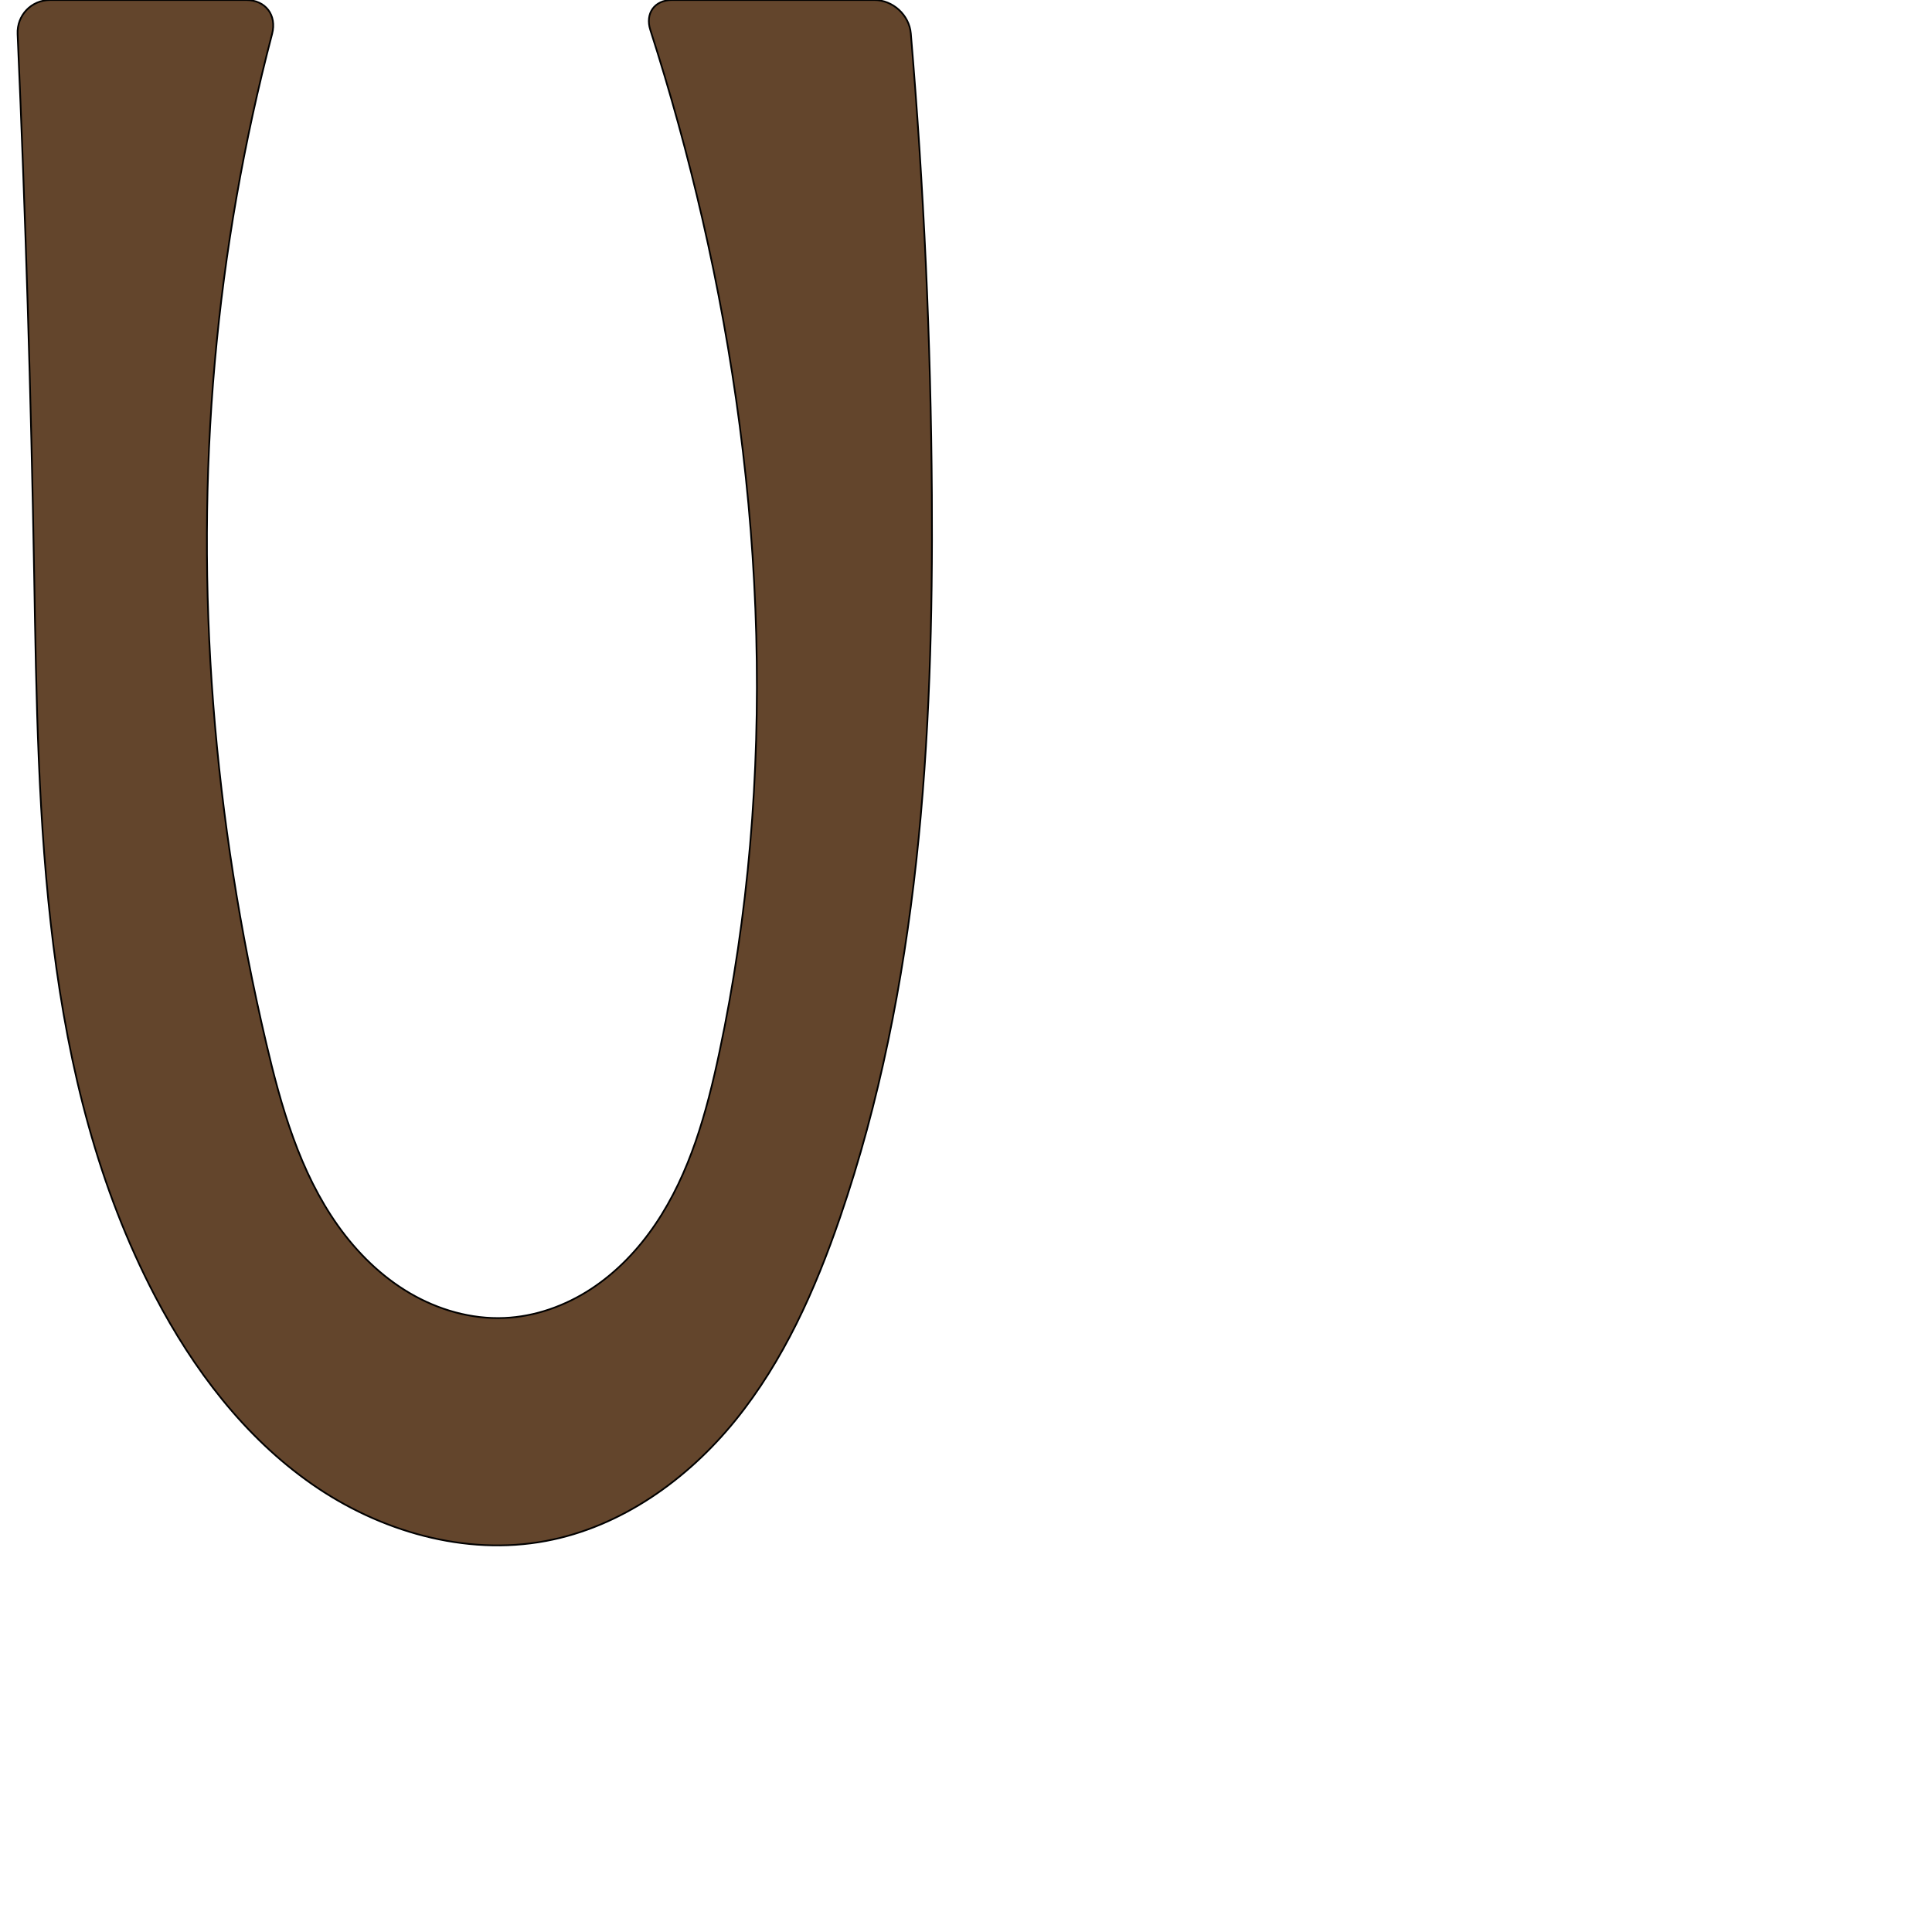 <?xml version="1.0" encoding="UTF-8" standalone="no"?>
<svg
   xmlns:dc="http://purl.org/dc/elements/1.1/"
   xmlns:cc="http://creativecommons.org/ns#"
   xmlns:rdf="http://www.w3.org/1999/02/22-rdf-syntax-ns#"
   xmlns:svg="http://www.w3.org/2000/svg"
   xmlns="http://www.w3.org/2000/svg"
   xmlns:sodipodi="http://sodipodi.sourceforge.net/DTD/sodipodi-0.dtd"
   xmlns:inkscape="http://www.inkscape.org/namespaces/inkscape"
   xml:space="preserve"
   width="1000"
   height="1000"
   version="1.1"
   style="clip-rule:evenodd;fill-rule:evenodd;image-rendering:optimizeQuality;shape-rendering:geometricPrecision;text-rendering:geometricPrecision"
   viewBox="0 0 1000 1000"
   id="svg10"
   sodipodi:docname="U.svg"
   inkscape:version="1.0.2 (e86c870879, 2021-01-15)"><sodipodi:namedview
   pagecolor="#ffffff"
   bordercolor="#666666"
   borderopacity="1"
   objecttolerance="10"
   gridtolerance="10"
   guidetolerance="10"
   inkscape:pageopacity="0"
   inkscape:pageshadow="2"
   inkscape:window-width="1920"
   inkscape:window-height="1127"
   id="namedview12"
   showgrid="false"
   inkscape:zoom="1.2005384"
   inkscape:cx="170.559"
   inkscape:cy="264.81451"
   inkscape:window-x="0"
   inkscape:window-y="0"
   inkscape:window-maximized="1"
   inkscape:current-layer="svg10"
   showguides="true"
   inkscape:guide-bbox="true"
   inkscape:document-rotation="0"><sodipodi:guide
   position="0,1000"
   orientation="0,1"
   id="guide16"
   inkscape:label=""
   inkscape:locked="true"
   inkscape:color="rgb(0,0,255)" /><sodipodi:guide
   position="1763.312,2036.169"
   orientation="1000,0"
   id="guide18" /><sodipodi:guide
   position="0,200"
   orientation="0,1"
   id="guide20"
   inkscape:label="base"
   inkscape:locked="true"
   inkscape:color="rgb(0,0,255)" /><inkscape:grid
   type="xygrid"
   id="grid24"
   originx="-473.376"
   originy="-489.692" /><sodipodi:guide
   position="0,0"
   orientation="0,1"
   id="guide34"
   inkscape:label="bottom"
   inkscape:locked="true"
   inkscape:color="rgb(0,0,255)" /><sodipodi:guide
   position="225.051,1693.319"
   orientation="0,1"
   id="guide44"
   inkscape:label=""
   inkscape:locked="false"
   inkscape:color="rgb(0,0,255)" /><sodipodi:guide
   position="0,900"
   orientation="0,1"
   id="guide46"
   inkscape:label=""
   inkscape:locked="true"
   inkscape:color="rgb(0,0,255)" /><sodipodi:guide
   position="496.511,569.84"
   orientation="1,0"
   id="guide841"
   inkscape:label="width" />    </sodipodi:namedview>
 <defs
   id="defs4"><inkscape:path-effect
   effect="fillet_chamfer"
   id="path-effect850"
   is_visible="true"
   lpeversion="1"
   satellites_param="F,0,0,1,0,17.656,0,1 @ F,0,0,1,0,18.217,0,1 @ F,0,0,1,0,0,0,1 @ F,0,0,1,0,0,0,1 @ F,0,0,1,0,0,0,1 @ F,0,0,1,0,0,0,1 @ F,0,0,1,0,0,0,1 @ F,0,0,1,0,0,0,1 @ F,0,0,1,0,0,0,1 @ F,0,0,1,0,0,0,1 @ F,0,0,1,0,0,0,1 @ F,0,0,1,0,16.319,0,1 @ F,0,0,1,0,17.397,0,1 @ F,0,0,1,0,0,0,1 @ F,0,0,1,0,0,0,1 @ F,0,0,1,0,0,0,1 @ F,0,0,1,0,0,0,1 @ F,0,0,1,0,0,0,1 @ F,0,0,1,0,0,0,1 @ F,0,0,1,0,0,0,1"
   unit="px"
   method="auto"
   mode="F"
   radius="0"
   chamfer_steps="1"
   flexible="false"
   use_knot_distance="true"
   apply_no_radius="true"
   apply_with_radius="true"
   only_selected="true"
   hide_knots="false" /><inkscape:path-effect
   effect="spiro"
   id="path-effect885"
   is_visible="true"
   lpeversion="1" /><inkscape:path-effect
   effect="spiro"
   id="path-effect849"
   is_visible="true"
   lpeversion="1" /><inkscape:path-effect
   effect="spiro"
   id="path-effect851"
   is_visible="true"
   lpeversion="1" />
  <style
   type="text/css"
   id="style2">
   <![CDATA[
    .fil0 {fill:#EF7F1A;fill-rule:nonzero}
   ]]>
  </style>
 <inkscape:path-effect
   effect="spiro"
   id="path-effect1214"
   is_visible="true"
   lpeversion="1" /><inkscape:path-effect
   effect="spiro"
   id="path-effect1195"
   is_visible="true"
   lpeversion="1" /><inkscape:path-effect
   effect="spiro"
   id="path-effect992"
   is_visible="true"
   lpeversion="1" /><inkscape:path-effect
   effect="spiro"
   id="path-effect1060"
   is_visible="true"
   lpeversion="1" /><inkscape:path-effect
   effect="spiro"
   id="path-effect1047"
   is_visible="true"
   lpeversion="1" /><inkscape:path-effect
   effect="spiro"
   id="path-effect1085"
   is_visible="true"
   lpeversion="1" /><inkscape:path-effect
   effect="spiro"
   id="path-effect1286"
   is_visible="true"
   lpeversion="1" /></defs>
 
<path
   style="fill:#63452c;stroke:#000000;stroke-width:0.891px;stroke-linecap:butt;stroke-linejoin:miter;stroke-opacity:1"
   d="M 25.979,0 H 127.4 c 10.061,0 15.99,7.847 13.434,17.578 -14.606,55.625 -24.536,112.478 -29.642,169.762 -10.497,117.758 -0.512,237.076 26.499,352.174 7.816,33.304 17.403,67.044 37.239,94.914 9.918,13.935 22.371,26.216 37.121,34.875 14.75,8.66 31.86,13.59 48.95,12.871 15.921,-0.669 31.467,-6.217 44.816,-14.919 13.349,-8.702 24.55,-20.481 33.475,-33.682 17.85,-26.402 26.488,-57.869 33.097,-89.045 C 402.442,402.778 396.059,254.553 363.558,113.345 355.968,80.367 346.973,47.713 336.608,15.5 333.847,6.92 338.809,0 347.822,0 h 104.701 c 9.608,0 18.103,7.757 18.915,17.33 6.724,79.357 10.358,158.976 10.891,238.616 0.844,126.354 -6.487,254.715 -47.531,374.219 -12.854,37.426 -29.232,74.211 -54.143,104.959 -24.91,30.748 -59.156,55.193 -98.052,62.476 -41.929,7.851 -86.116,-5.024 -121.108,-29.42 C 126.5,743.784 100.035,708.693 80.261,670.895 21.195,557.987 19.916,424.922 17.686,297.517 16.052,204.192 13.193,110.888 9.111,17.638 8.684,7.897 16.228,0 25.979,0 Z"
   id="path883"
   inkscape:path-effect="#path-effect885;#path-effect850"
   inkscape:original-d="M 8.323706,0 H 145.61768 c 0,0 -31.04178,123.93813 -34.42515,187.34022 -6.27322,117.5559 -18.685871,243.46776 26.49944,352.17393 24.12566,58.04115 60.46252,143.67969 123.30984,142.66076 59.01587,-0.95681 92.2663,-81.80666 111.38877,-137.64679 C 418.96523,408.52395 384.76347,255.53021 363.5582,113.34488 357.76657,74.510898 331.50308,0 331.50308,0 H 469.9192 c 0,0 15.73438,170.59555 12.40847,255.94647 -4.89613,125.64662 5.12049,260.03176 -47.5314,374.21943 C 403.21441,698.65839 357.31999,787.31595 282.60148,797.60086 203.76543,808.45255 124.4497,737.07843 80.261419,670.89477 10.188691,565.9423 30.127705,423.09701 17.685738,297.51674 7.9031994,198.77883 8.323706,0 8.323706,0 Z"
   sodipodi:nodetypes="ccaaaaaccaaaaac" /></svg>
